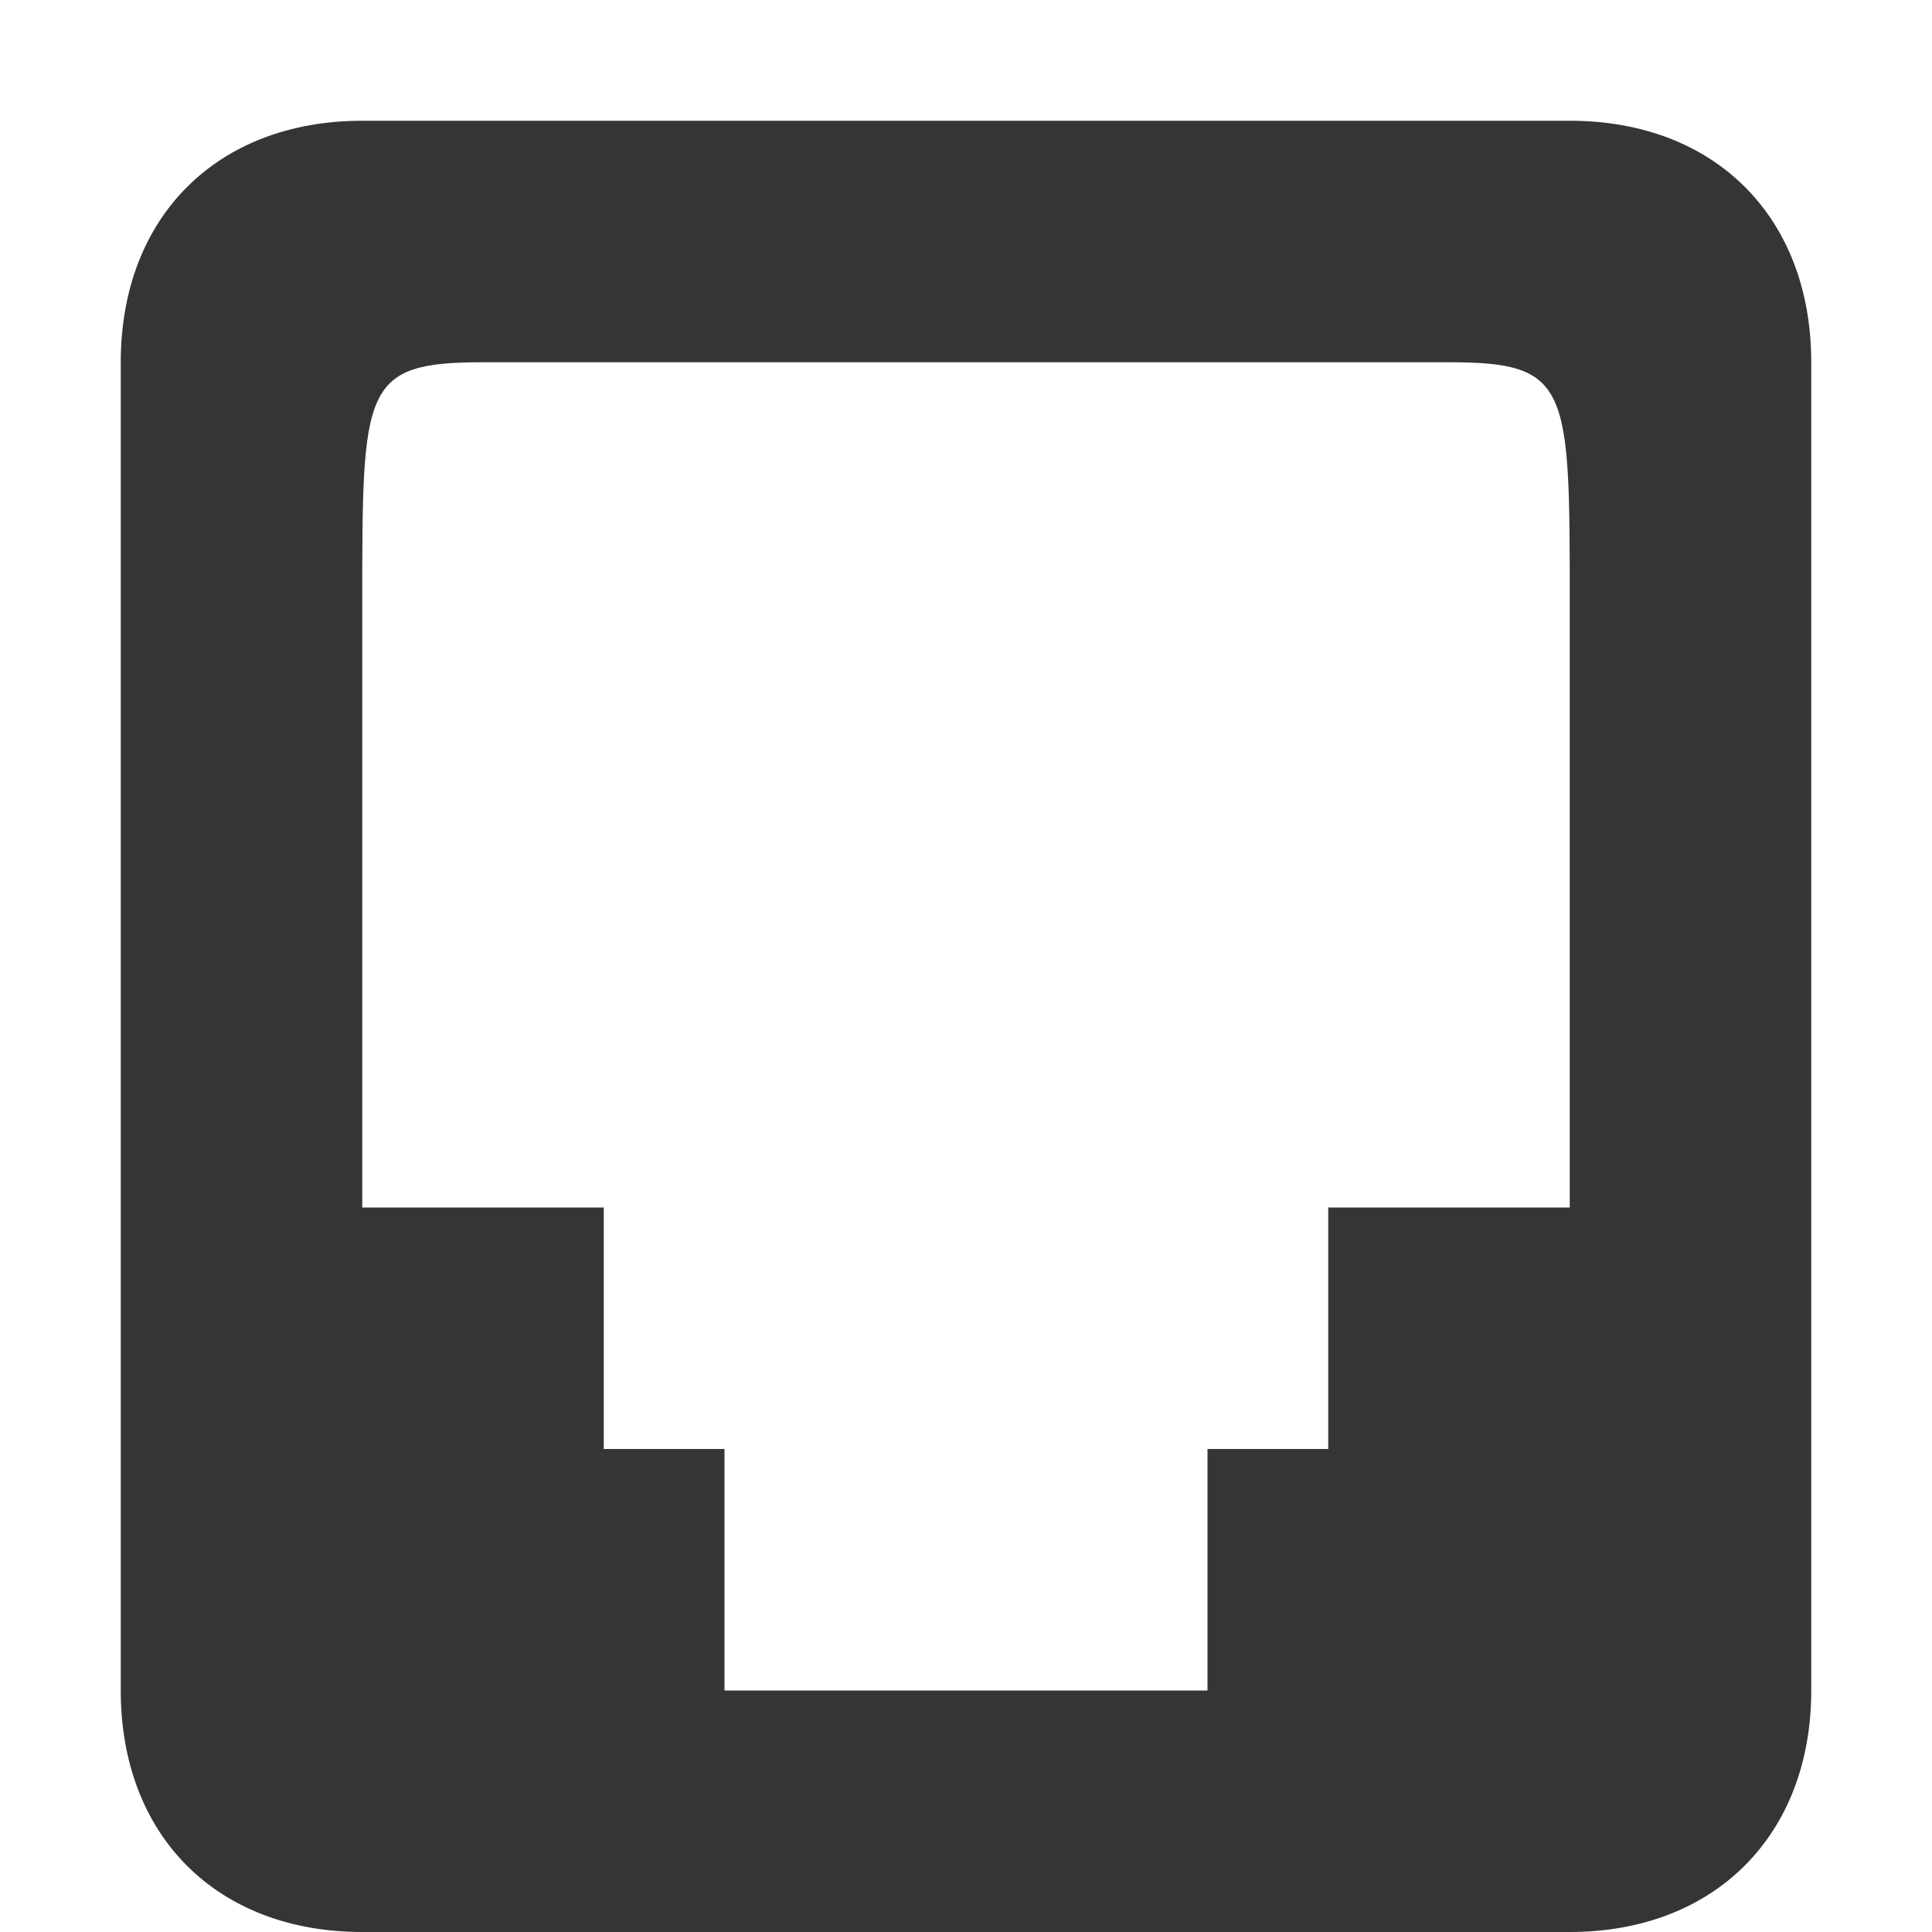 <?xml version="1.0" encoding="UTF-8" standalone="no"?>
<svg
   xmlns:dc="http://purl.org/dc/elements/1.1/"
   xmlns:cc="http://creativecommons.org/ns#"
   xmlns:rdf="http://www.w3.org/1999/02/22-rdf-syntax-ns#"
   xmlns:svg="http://www.w3.org/2000/svg"
   xmlns="http://www.w3.org/2000/svg"
   xmlns:sodipodi="http://sodipodi.sourceforge.net/DTD/sodipodi-0.dtd"
   xmlns:inkscape="http://www.inkscape.org/namespaces/inkscape"
   width="16"
   viewBox="0 0 16 16"
   height="16"
   id="svg2"
   version="1.1"
   inkscape:version="0.91 r"
   sodipodi:docname="network-wired-symbolic_LIGHT.svg">
  <defs
     id="defs8" />
  <sodipodi:namedview
     pagecolor="#ffffff"
     bordercolor="#666666"
     borderopacity="1"
     objecttolerance="10"
     gridtolerance="10"
     guidetolerance="10"
     inkscape:pageopacity="0"
     inkscape:pageshadow="2"
     inkscape:window-width="1215"
     inkscape:window-height="776"
     id="namedview6"
     showgrid="true"
     inkscape:zoom="36.875"
     inkscape:cx="8"
     inkscape:cy="8"
     inkscape:window-x="65"
     inkscape:window-y="24"
     inkscape:window-maximized="1"
     inkscape:current-layer="svg2">
    <inkscape:grid
       type="xygrid"
       id="grid4138" />
  </sodipodi:namedview>
  <path
     style="color:#bebebe;fill:#353535;fill-opacity:1"
     d="M 3,16 C 1.795,16 1,15.202 1,14 L 1,3 C 1,1.797 1.797,1 3,1 l 10,0 c 1.203,0 2,0.797 2,2 l 0,11 c 0,1.198 -0.8,2 -2,2 z m 2,-4 1,0 -1e-7,2 4,0 0,-2 1,0 0,-2 2,0 0,-5 C 13,3.2 13,3 12,3 L 4,3 C 3,3 3,3.203 3,5 l 0,5 2,0 z"
     id="path6104"
     inkscape:connector-curvature="0"
     sodipodi:nodetypes="scccccccsccccccccccccccc" />
</svg>
